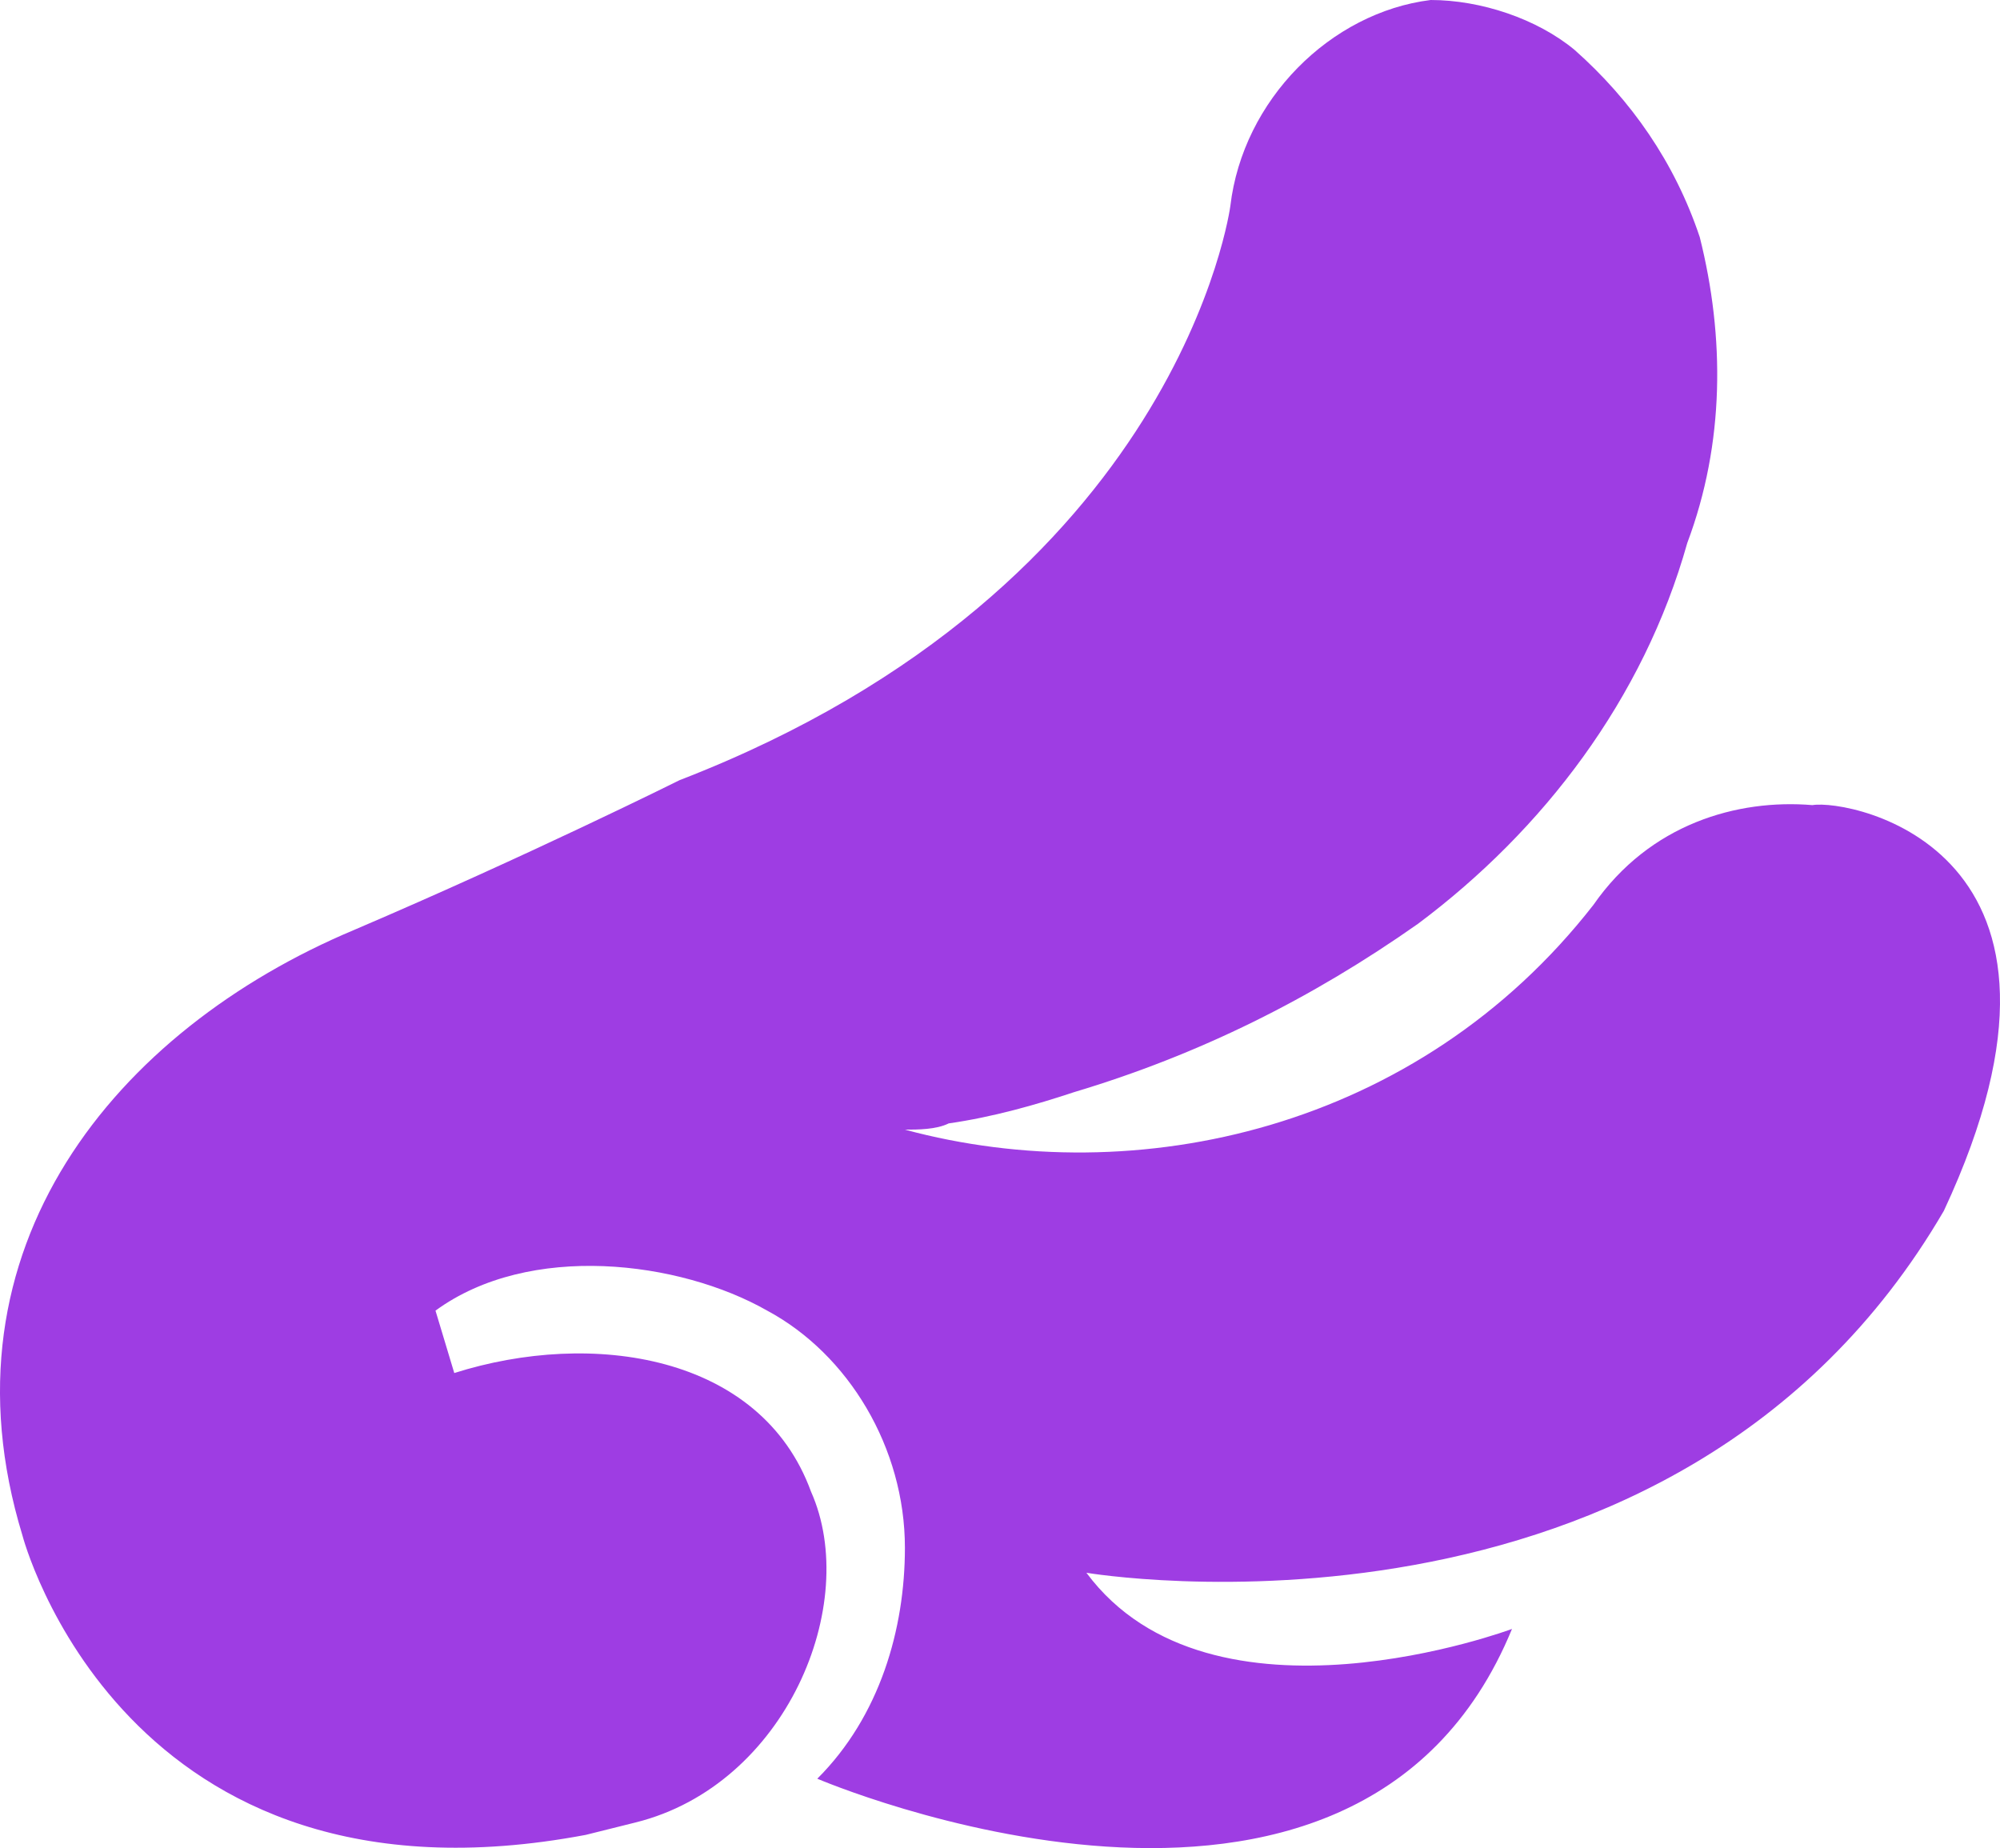<svg width="79" height="73" viewBox="0 0 79 73" fill="none" xmlns="http://www.w3.org/2000/svg">
<path d="M76.783 47.826C66.152 66.068 42.913 62.124 42.913 62.124C47.858 68.78 59.724 64.343 59.724 64.343C53.544 79.381 32.283 70.259 32.283 70.259C34.755 67.794 35.744 64.343 35.744 61.138C35.744 57.194 33.519 53.496 30.305 51.77C26.844 49.798 20.91 49.058 17.202 51.77L17.944 54.235C23.383 52.51 30.058 53.496 32.035 58.919C34.013 63.357 31.047 70.506 25.113 71.985L23.136 72.478C4.841 75.929 0.885 60.645 0.885 60.645C-2.576 49.305 4.594 40.676 13.988 36.732C20.91 33.774 26.844 30.816 26.844 30.816C46.622 23.173 48.599 8.135 48.599 8.135C49.094 3.944 52.555 0.493 56.511 0C58.488 0 60.713 0.74 62.197 1.972C64.422 3.944 66.152 6.41 67.141 9.368C68.13 13.312 68.13 17.503 66.647 21.448C64.916 27.611 60.961 32.788 56.016 36.486C51.813 39.444 47.363 41.663 42.419 43.142C40.935 43.635 39.205 44.128 37.474 44.374C36.98 44.621 36.238 44.621 35.744 44.621C44.891 47.086 56.016 44.621 62.938 35.746C65.163 32.541 68.624 31.555 71.591 31.802C73.075 31.555 83.458 33.527 76.783 47.826Z" fill="#9E3DE3"/>
</svg>
